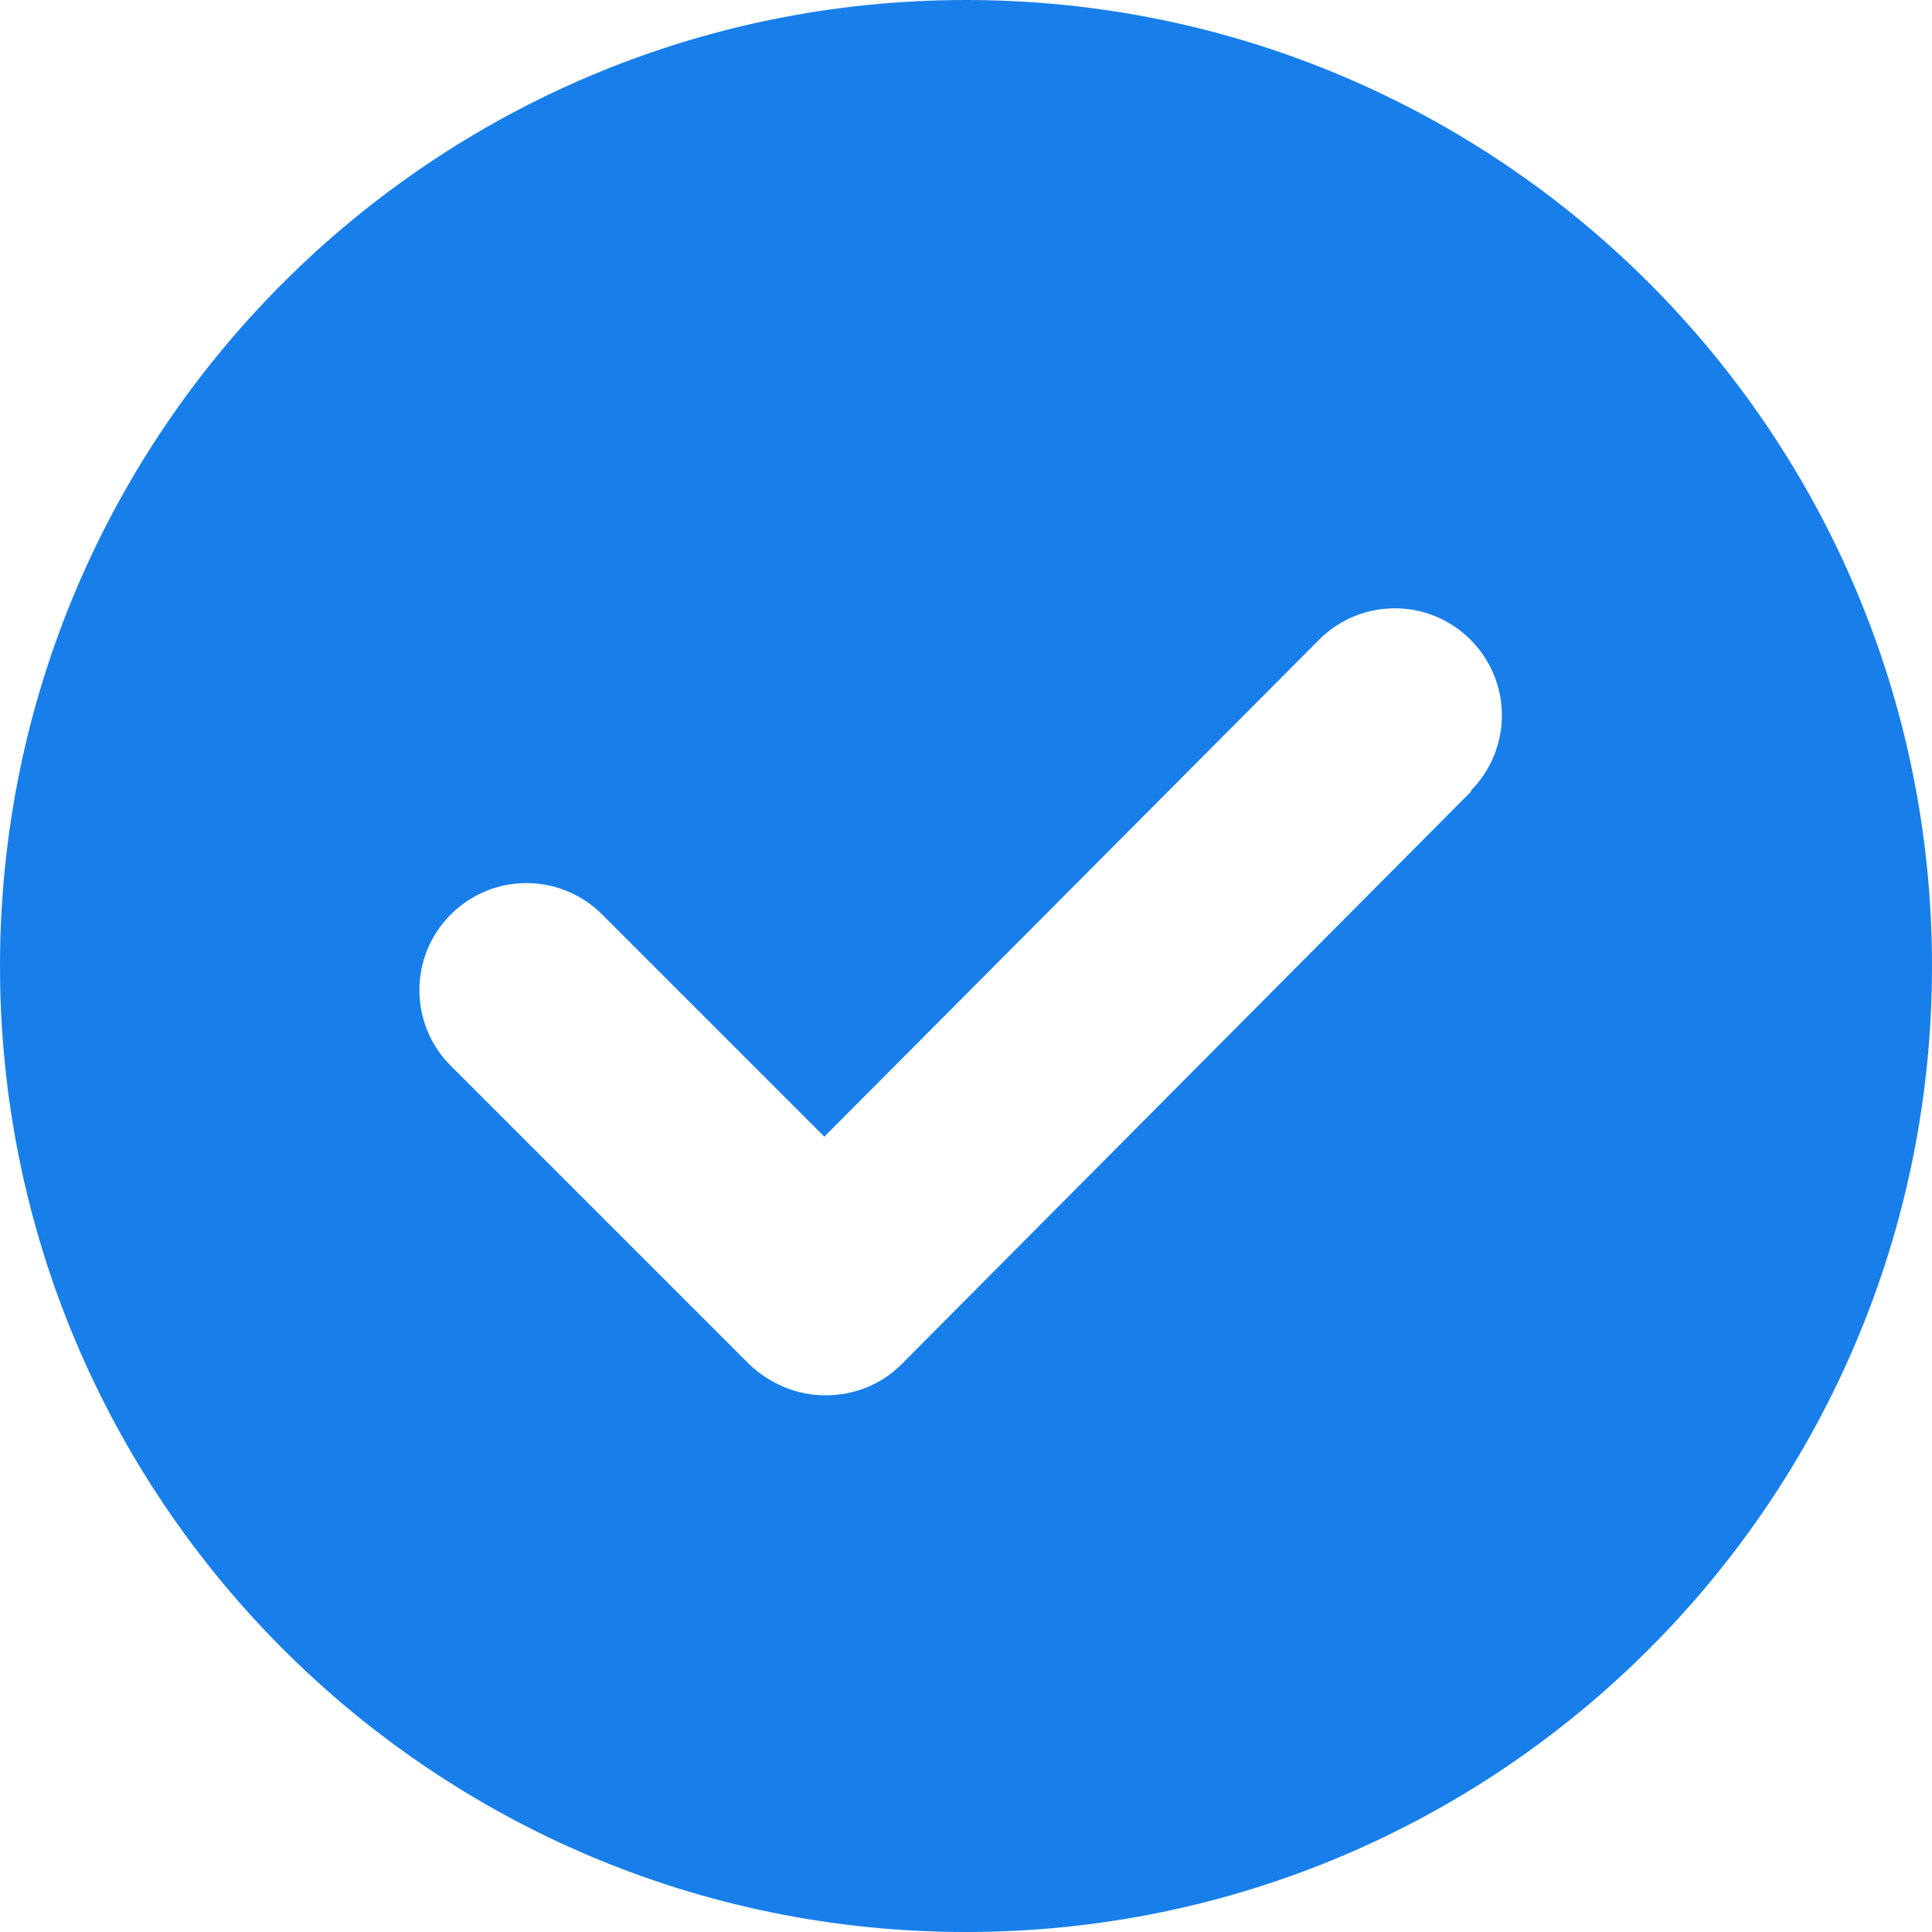 <?xml version="1.0" encoding="UTF-8" standalone="no"?><svg width='18' height='18' viewBox='0 0 18 18' fill='none' xmlns='http://www.w3.org/2000/svg'>
<g clip-path='url(#clip0_12_1124)'>
<g clip-path='url(#clip1_12_1124)'>
<path d='M9 0C4.03 0 0 4.03 0 9C0 13.97 4.03 18 9 18C13.97 18 18 13.97 18 9C18 4.03 13.97 0 9 0ZM13.71 7.37L8.4 12.71C8.21 12.9 7.96 13 7.69 13C7.42 13 7.17 12.89 6.98 12.71L4.2 9.93C3.81 9.54 3.81 8.91 4.2 8.52C4.59 8.13 5.22 8.13 5.61 8.52L7.68 10.59L12.29 5.96C12.68 5.57 13.31 5.57 13.7 5.96C14.09 6.35 14.09 6.98 13.7 7.37H13.71Z' fill='#187FEA'/>
</g>
</g>
<defs>
<clipPath id='clip0_12_1124'>
<rect width='18' height='18' fill='white'/>
</clipPath>
<clipPath id='clip1_12_1124'>
<rect width='18' height='18' fill='white'/>
</clipPath>
</defs>
</svg>
